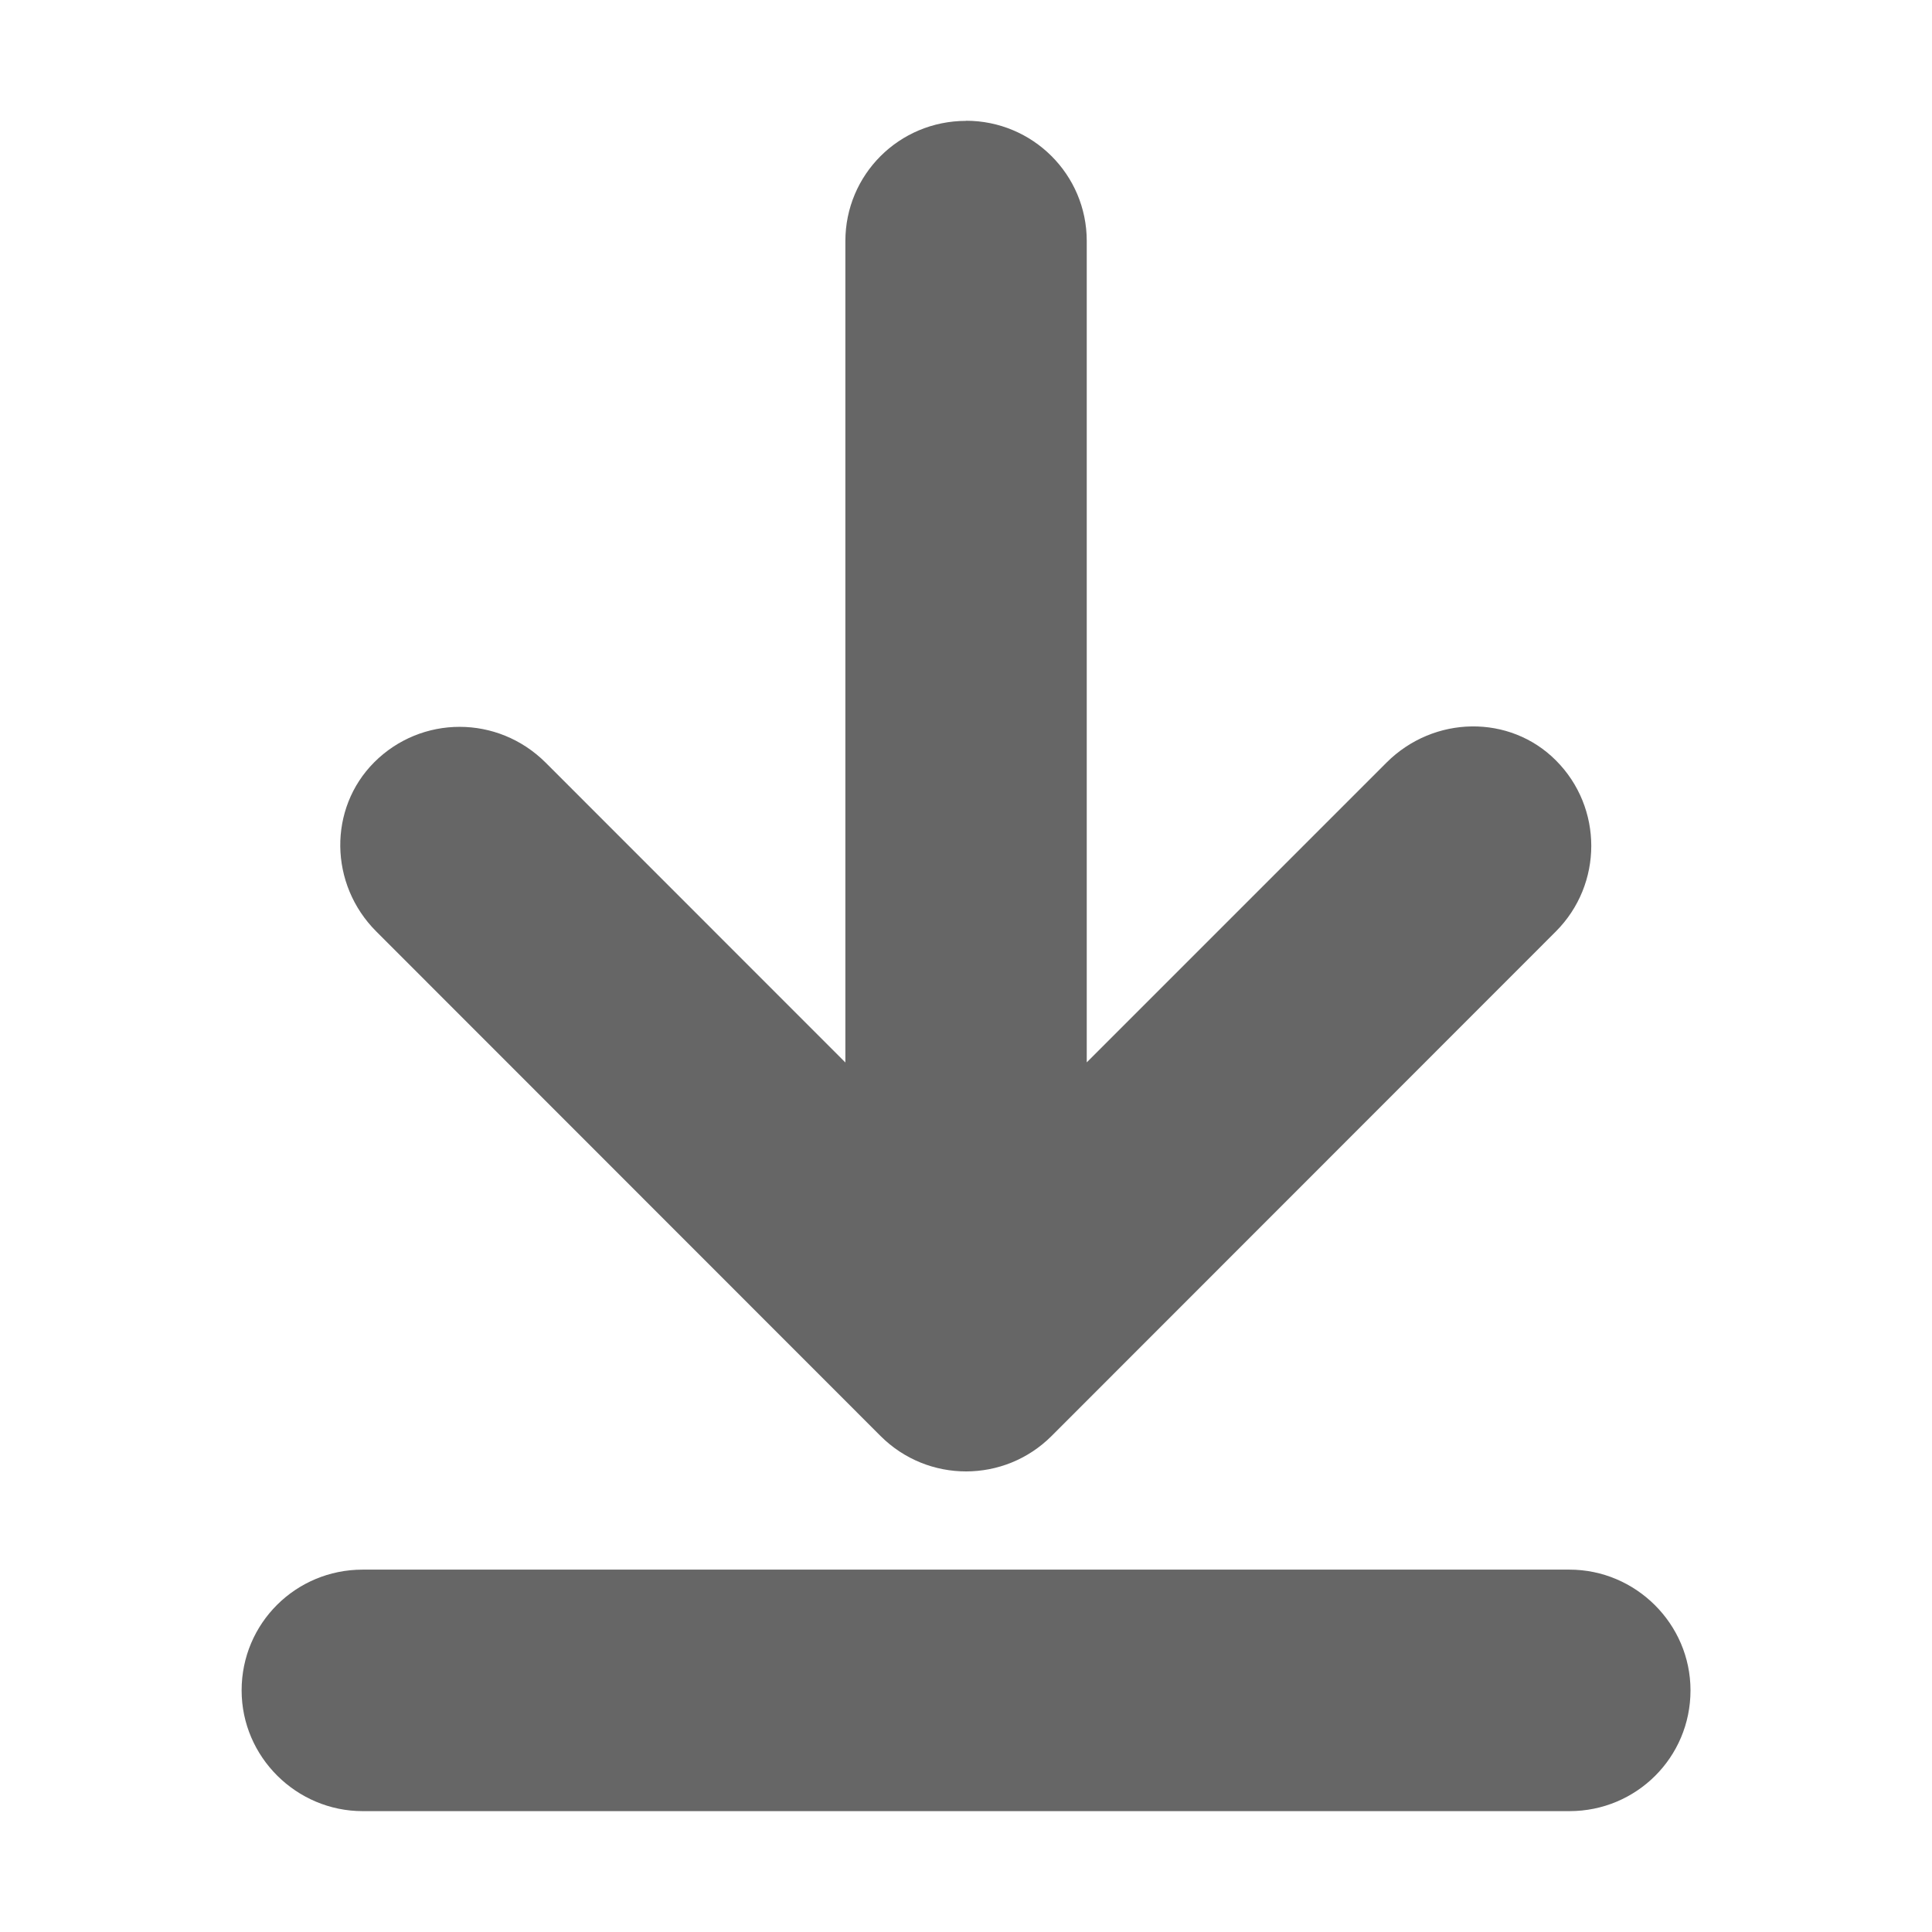 <svg id="i-download" viewBox="0 0 16 16" xmlns="http://www.w3.org/2000/svg"><path d="m12.998 12.999c.547 0 1.002.448 1.002 1 0 .556-.449 1-1.002 1h-9.995c-.547 0-1.002-.448-1.002-1 0-.556.449-1 1.002-1zm-4.998-11.999c.552 0 1 .445 1 .996v6.802l2.482-2.482c.393-.393 1.022-.401 1.403-.019.391.391.391 1.025-0 1.417l-4.176 4.178c-.391.391-1.025.392-1.417-0l-4.176-4.178c-.391-.391-.398-1.019-.017-1.401.391-.391 1.023-.393 1.42.003l2.482 2.483v-6.802c0-.55.444-.996 1-.996z" fill="#666" fill-rule="evenodd"/></svg>
